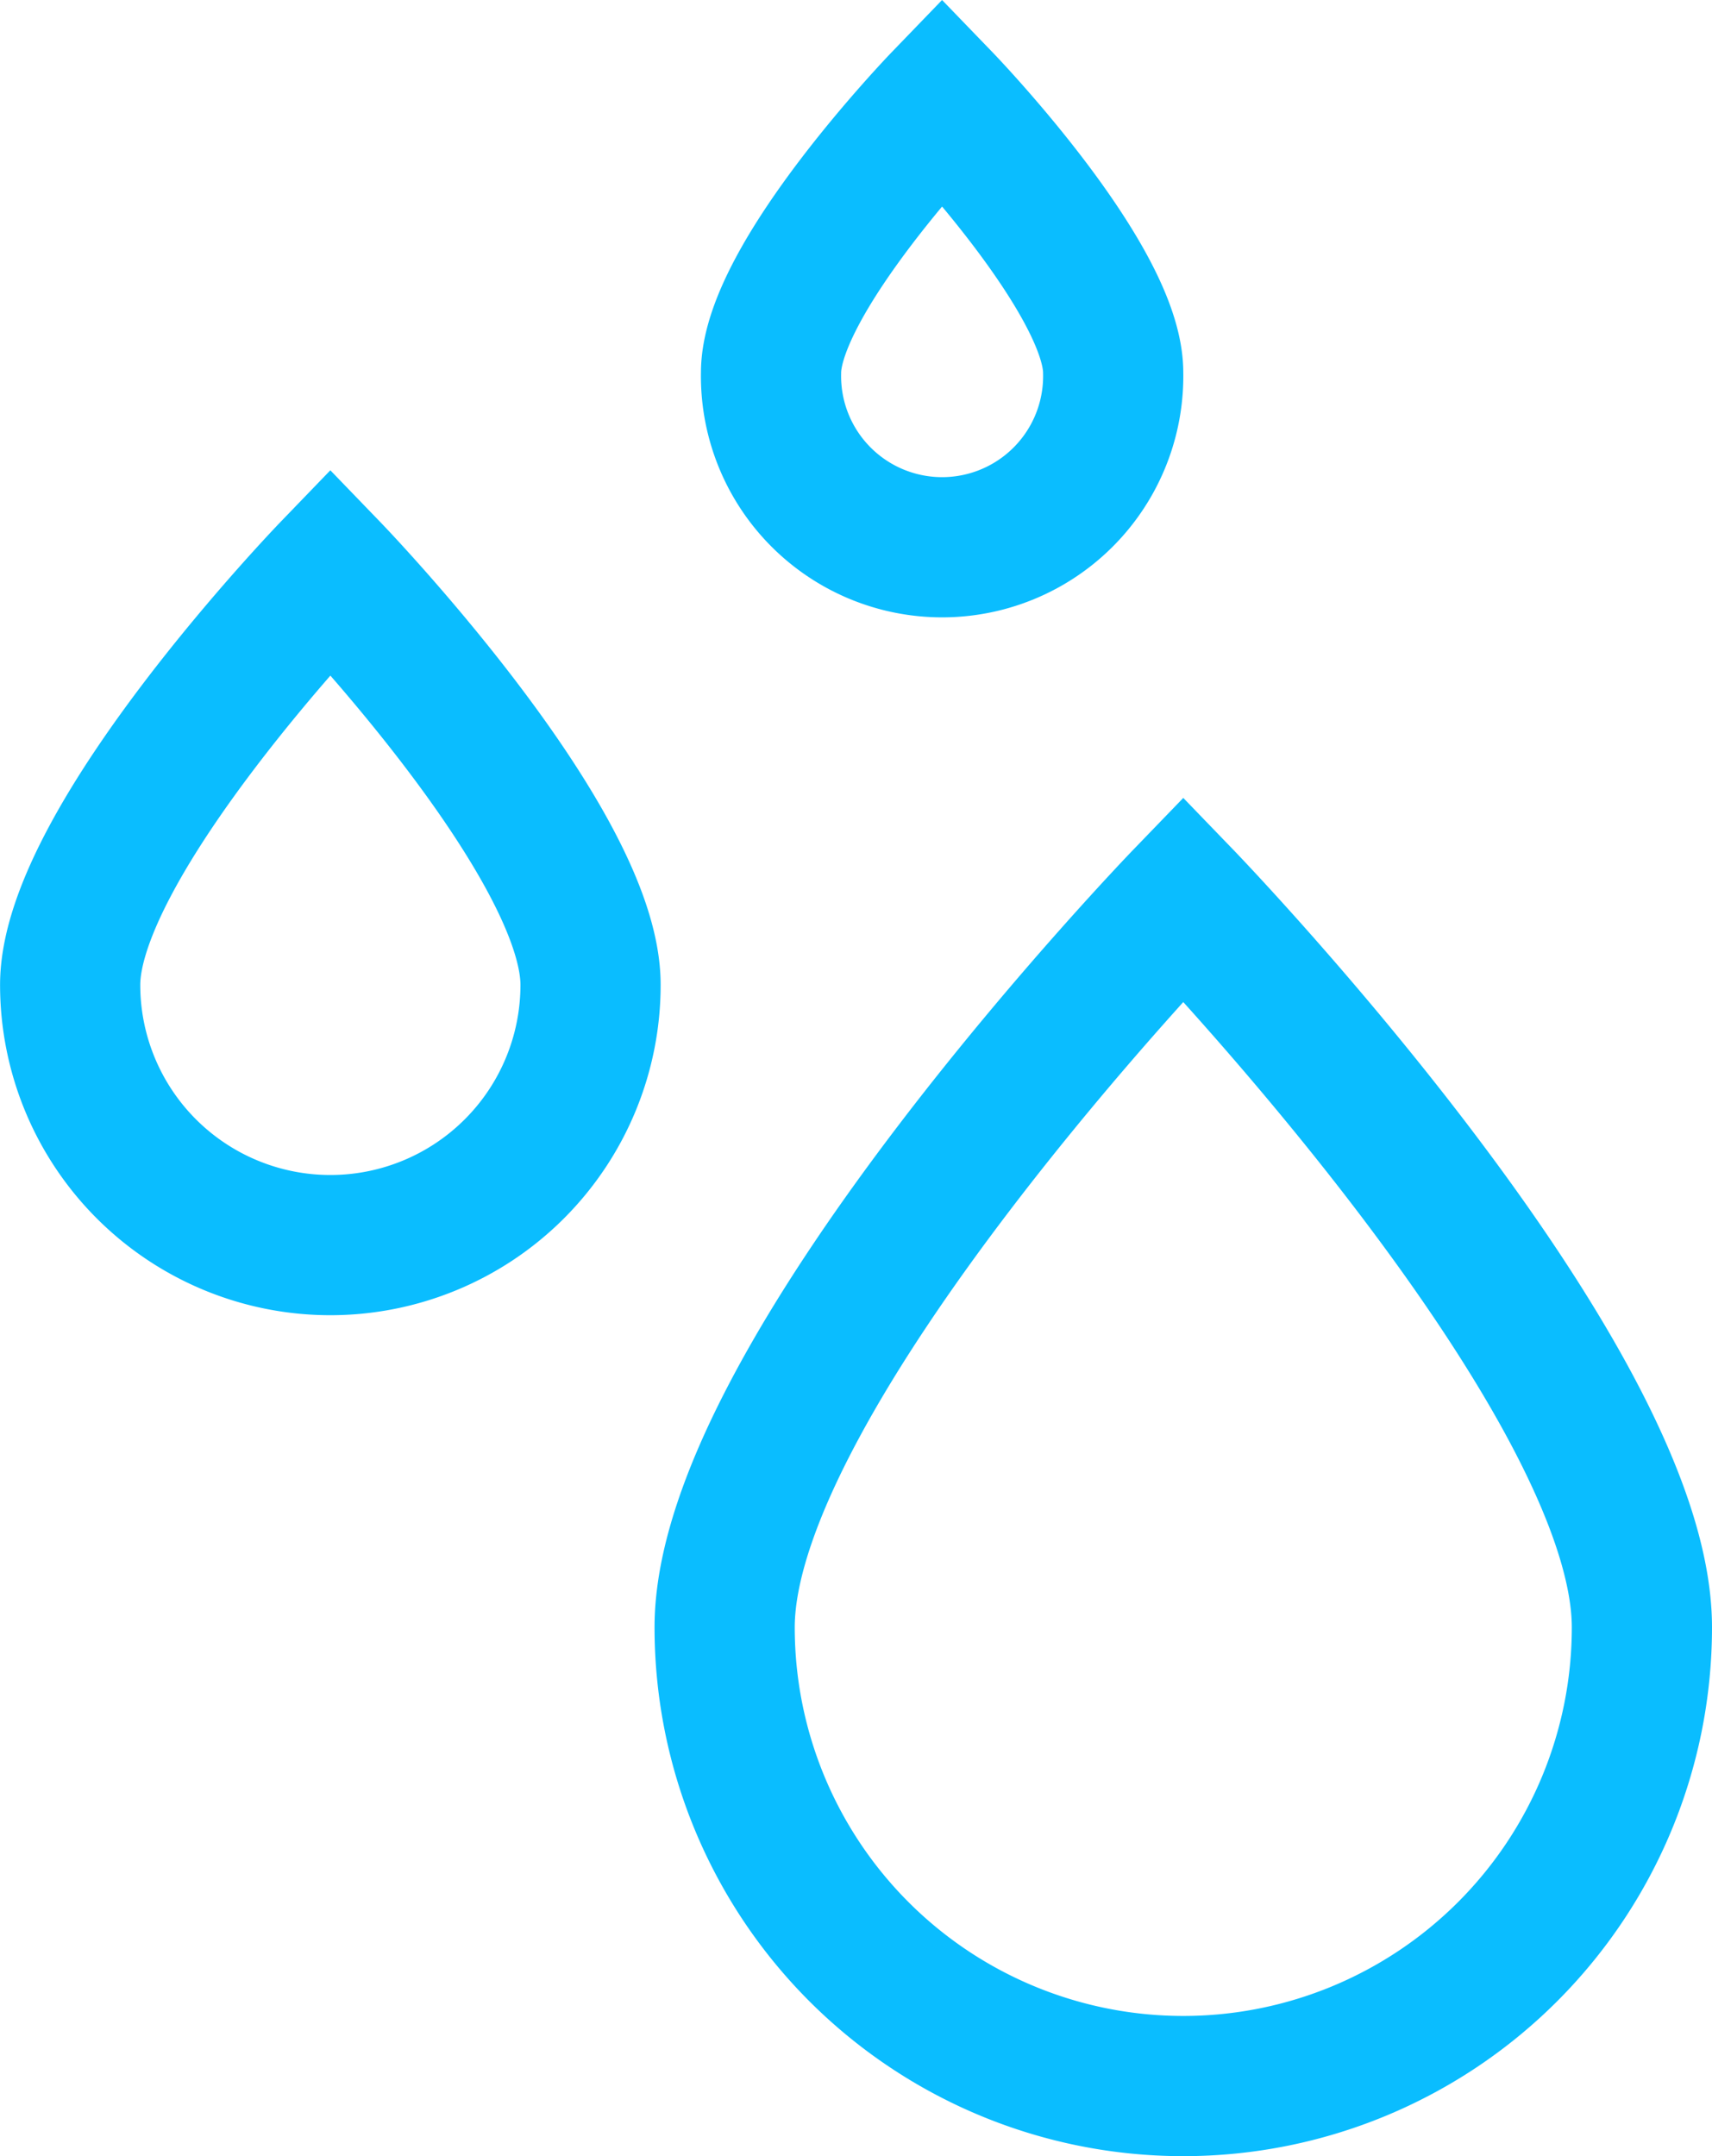 <svg xmlns="http://www.w3.org/2000/svg" width="24.424" height="30.757" viewBox="0 0 24.424 30.757">
  <g id="Component_26_1" data-name="Component 26 – 1" transform="translate(1 1.44)">
    <path id="Path_58" data-name="Path 58" d="M792.586,353.892a6.543,6.543,0,0,1-13.086,0c0-3.614,6.543-10.392,6.543-10.392S792.586,350.278,792.586,353.892Z" transform="translate(-770.162 -332.118)" fill="none" stroke="#0abdff" stroke-miterlimit="10" stroke-width="2"/>
    <path id="Path_57" data-name="Path 57" d="M786.925,349.4a3.712,3.712,0,0,1-7.424,0c0-2.05,3.712-5.9,3.712-5.9S786.925,347.346,786.925,349.4Z" transform="translate(-779.5 -336.791)" fill="none" stroke="#0abdff" stroke-miterlimit="10" stroke-width="2"/>
    <path id="Path_59" data-name="Path 59" d="M784.381,347.376a2.441,2.441,0,1,1-4.881,0c0-1.348,2.44-3.876,2.44-3.876S784.381,346.028,784.381,347.376Z" transform="translate(-769.5 -343.5)" fill="none" stroke="#0abdff" stroke-miterlimit="10" stroke-width="2"/>
  </g>
</svg>